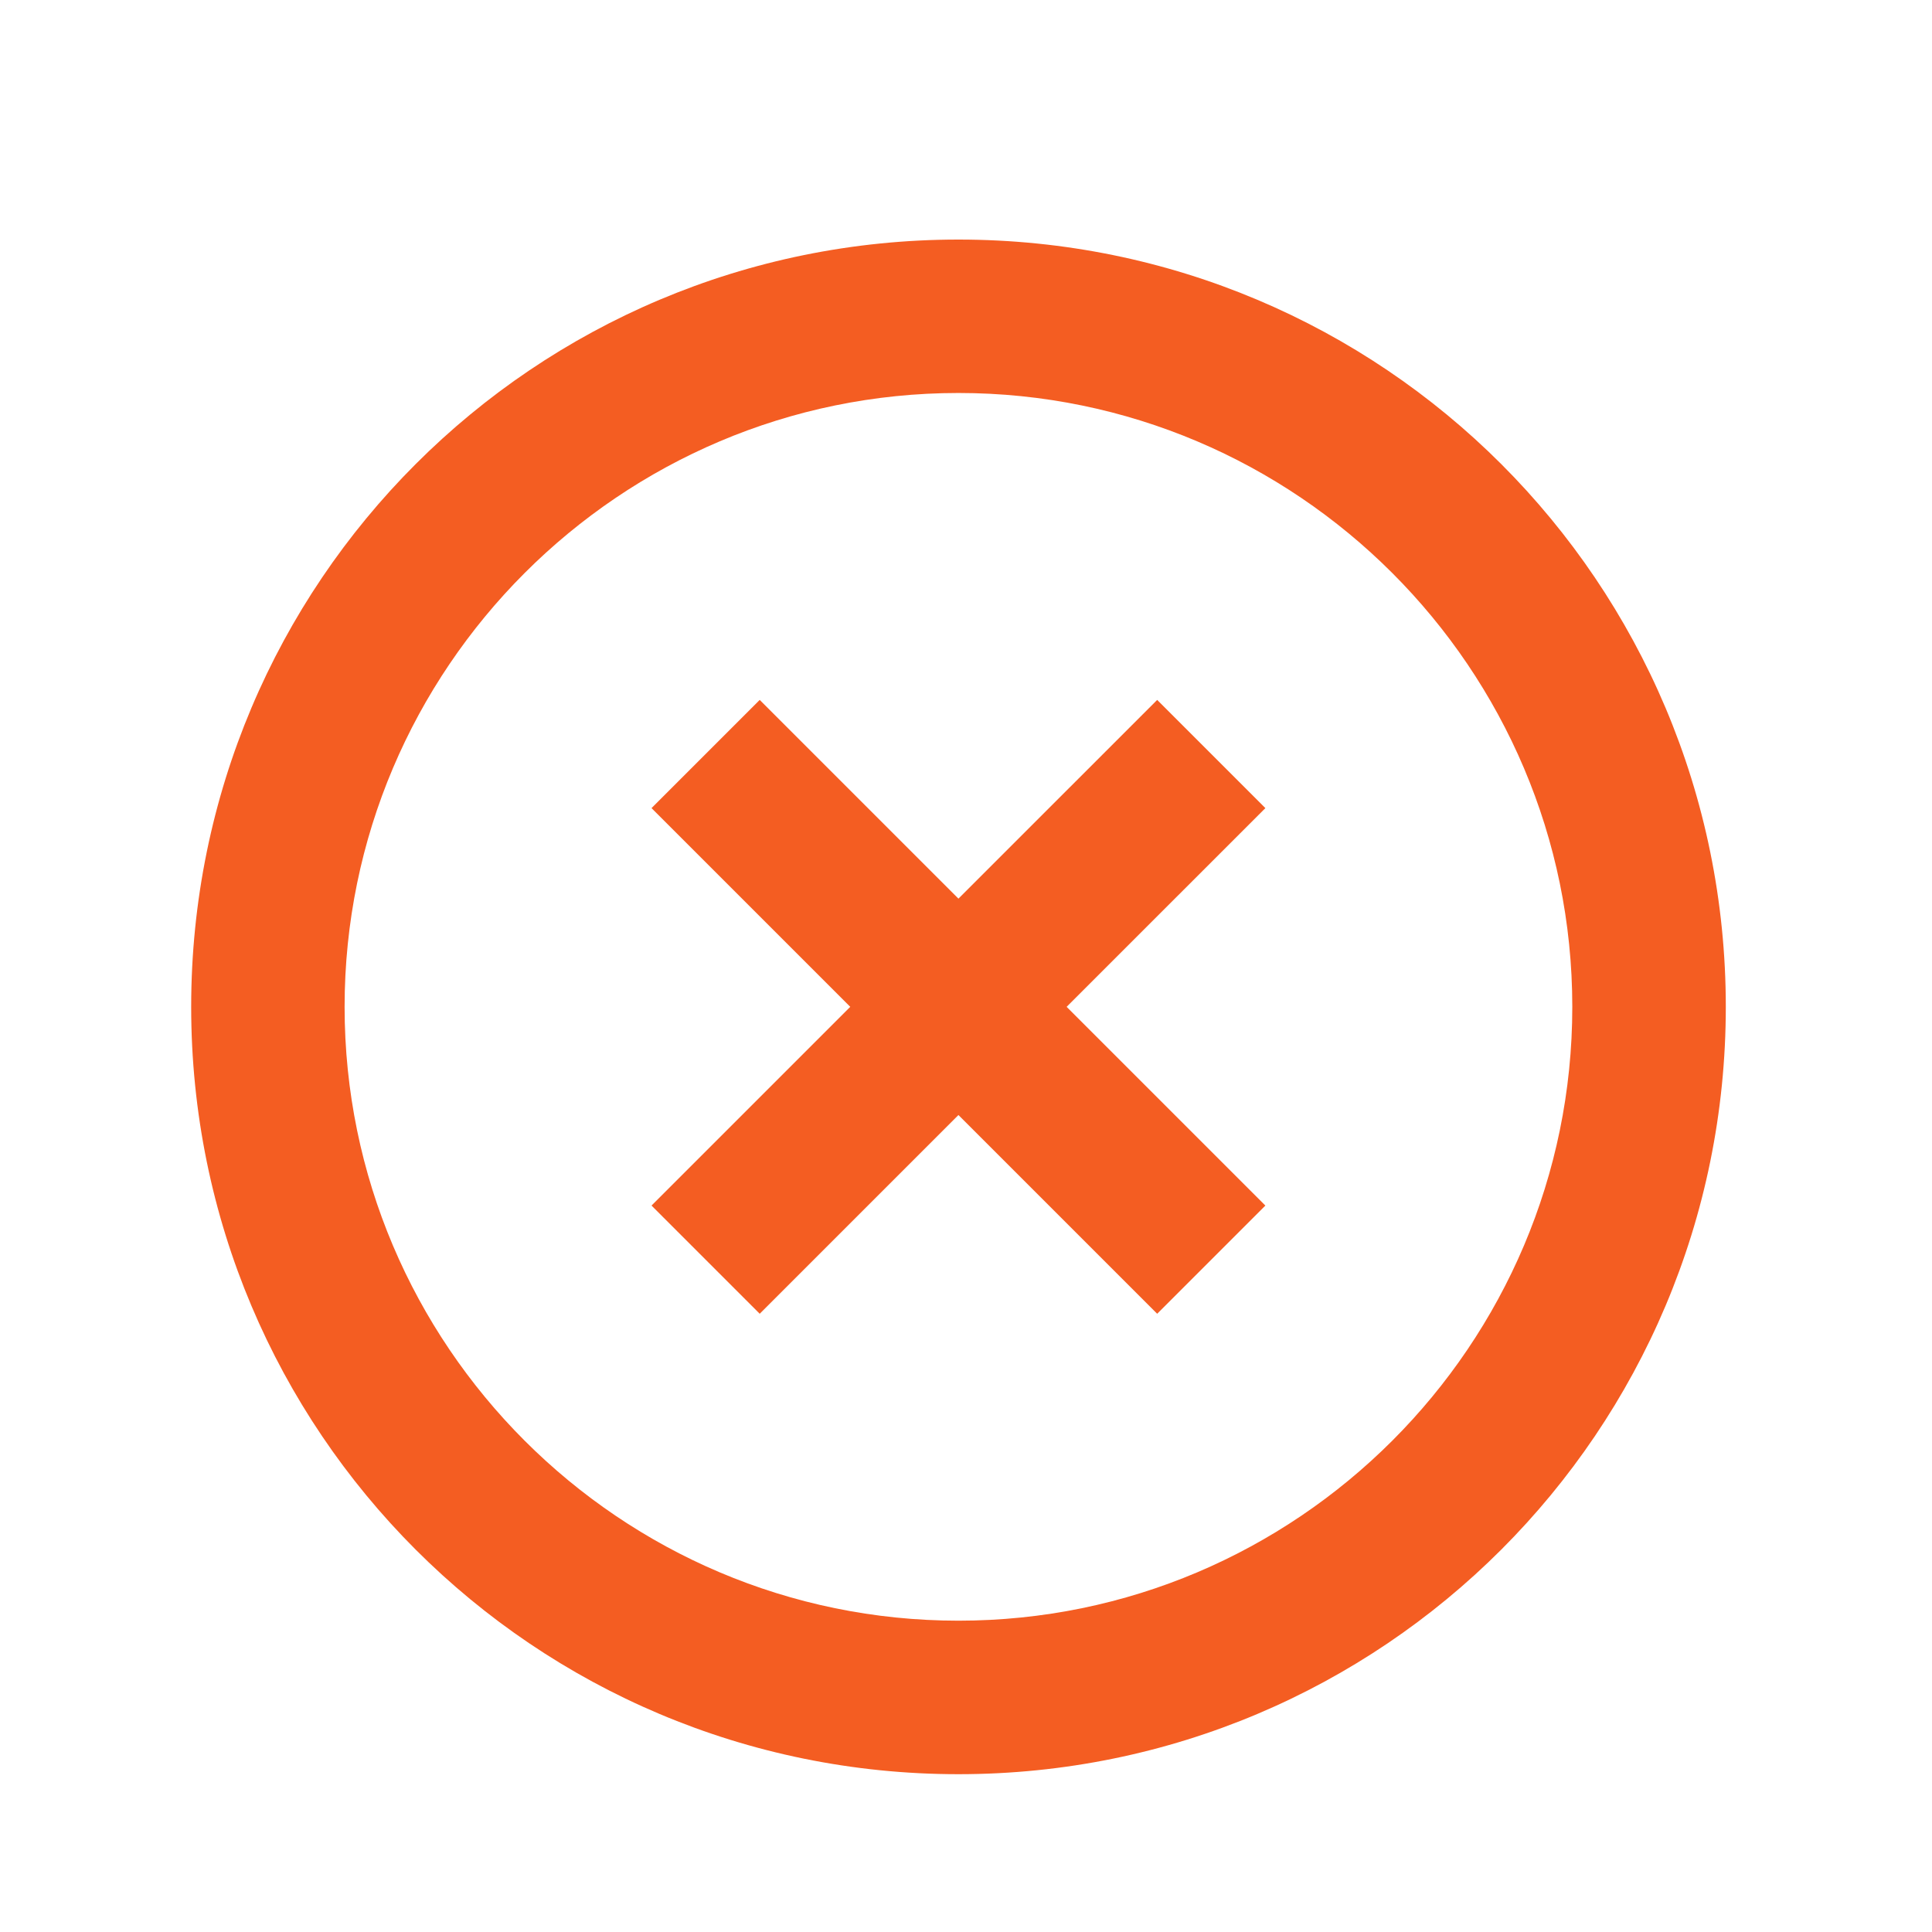 <svg width="22" height="22" viewBox="0 0 22 22" fill="none" xmlns="http://www.w3.org/2000/svg">
<g clip-path="url(#clip0_609_176)">
<path d="M13.177 7.97L10.914 10.233L8.651 7.97L7.419 9.202L9.682 11.465L7.419 13.728L8.651 14.96L10.914 12.697L13.177 14.96L14.409 13.728L12.146 11.465L14.409 9.202L13.177 7.97ZM10.914 2.728C6.082 2.728 2.177 6.633 2.177 11.465C2.177 16.297 6.082 20.203 10.914 20.203C15.746 20.203 19.652 16.297 19.652 11.465C19.652 6.633 15.746 2.728 10.914 2.728ZM10.914 18.455C7.061 18.455 3.924 15.319 3.924 11.465C3.924 7.612 7.061 4.475 10.914 4.475C14.768 4.475 17.904 7.612 17.904 11.465C17.904 15.319 14.768 18.455 10.914 18.455Z" fill="#F45D22"/>
</g>
<defs>
<clipPath id="clip0_609_176">
<rect width="20.97" height="20.97" fill="white" transform="translate(0.429 0.98)"/>
</clipPath>
</defs>
</svg>
